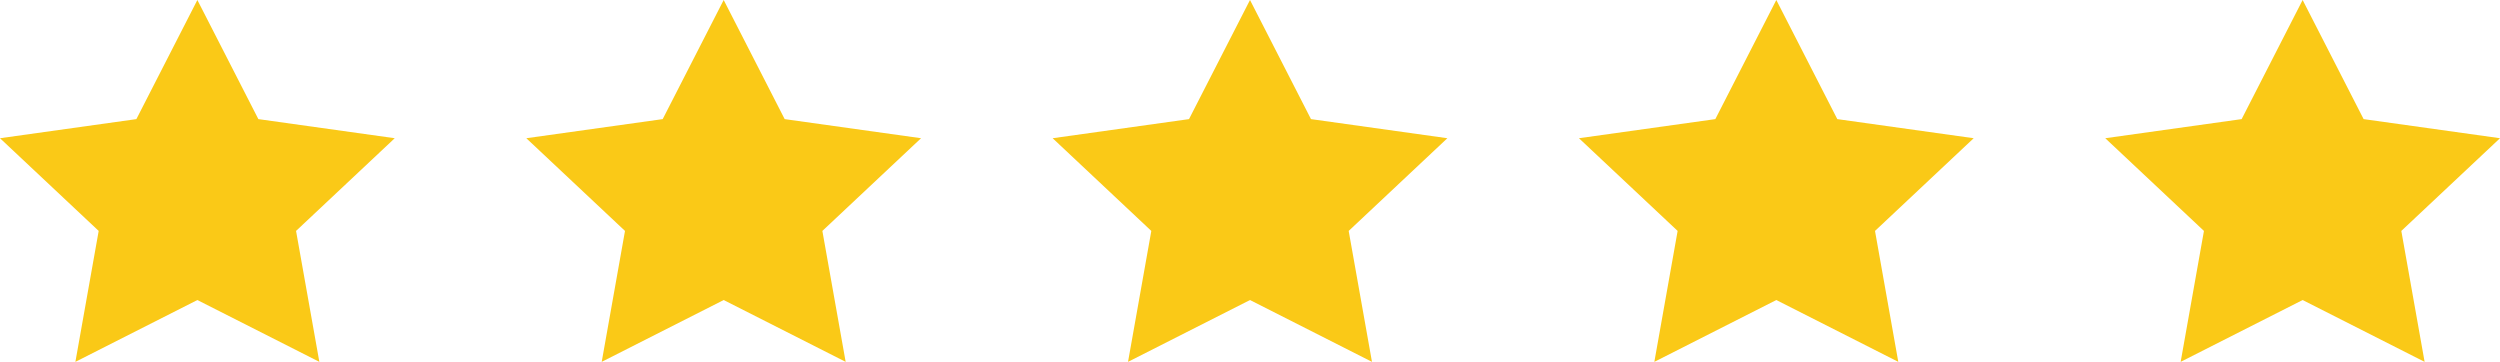 <svg width="76" height="11" viewBox="0 0 76 11" fill="none" xmlns="http://www.w3.org/2000/svg">
<path d="M6 0L7.854 3.621L12 4.202L9 7.02L9.708 11L6 9.121L2.292 11L3 7.02L0 4.202L4.146 3.621L6 0Z" fill="#FAC917"/>
<path d="M22 0L23.854 3.621L28 4.202L25 7.02L25.708 11L22 9.121L18.292 11L19 7.02L16 4.202L20.146 3.621L22 0Z" fill="#FAC917"/>
<path d="M38 0L39.854 3.621L44 4.202L41 7.02L41.708 11L38 9.121L34.292 11L35 7.02L32 4.202L36.146 3.621L38 0Z" fill="#FAC917"/>
<path d="M54 0L55.854 3.621L60 4.202L57 7.02L57.708 11L54 9.121L50.292 11L51 7.02L48 4.202L52.146 3.621L54 0Z" fill="#FAC917"/>
<path d="M70 0L71.854 3.621L76 4.202L73 7.02L73.708 11L70 9.121L66.292 11L67 7.02L64 4.202L68.146 3.621L70 0Z" fill="#FAC917"/>
</svg>
